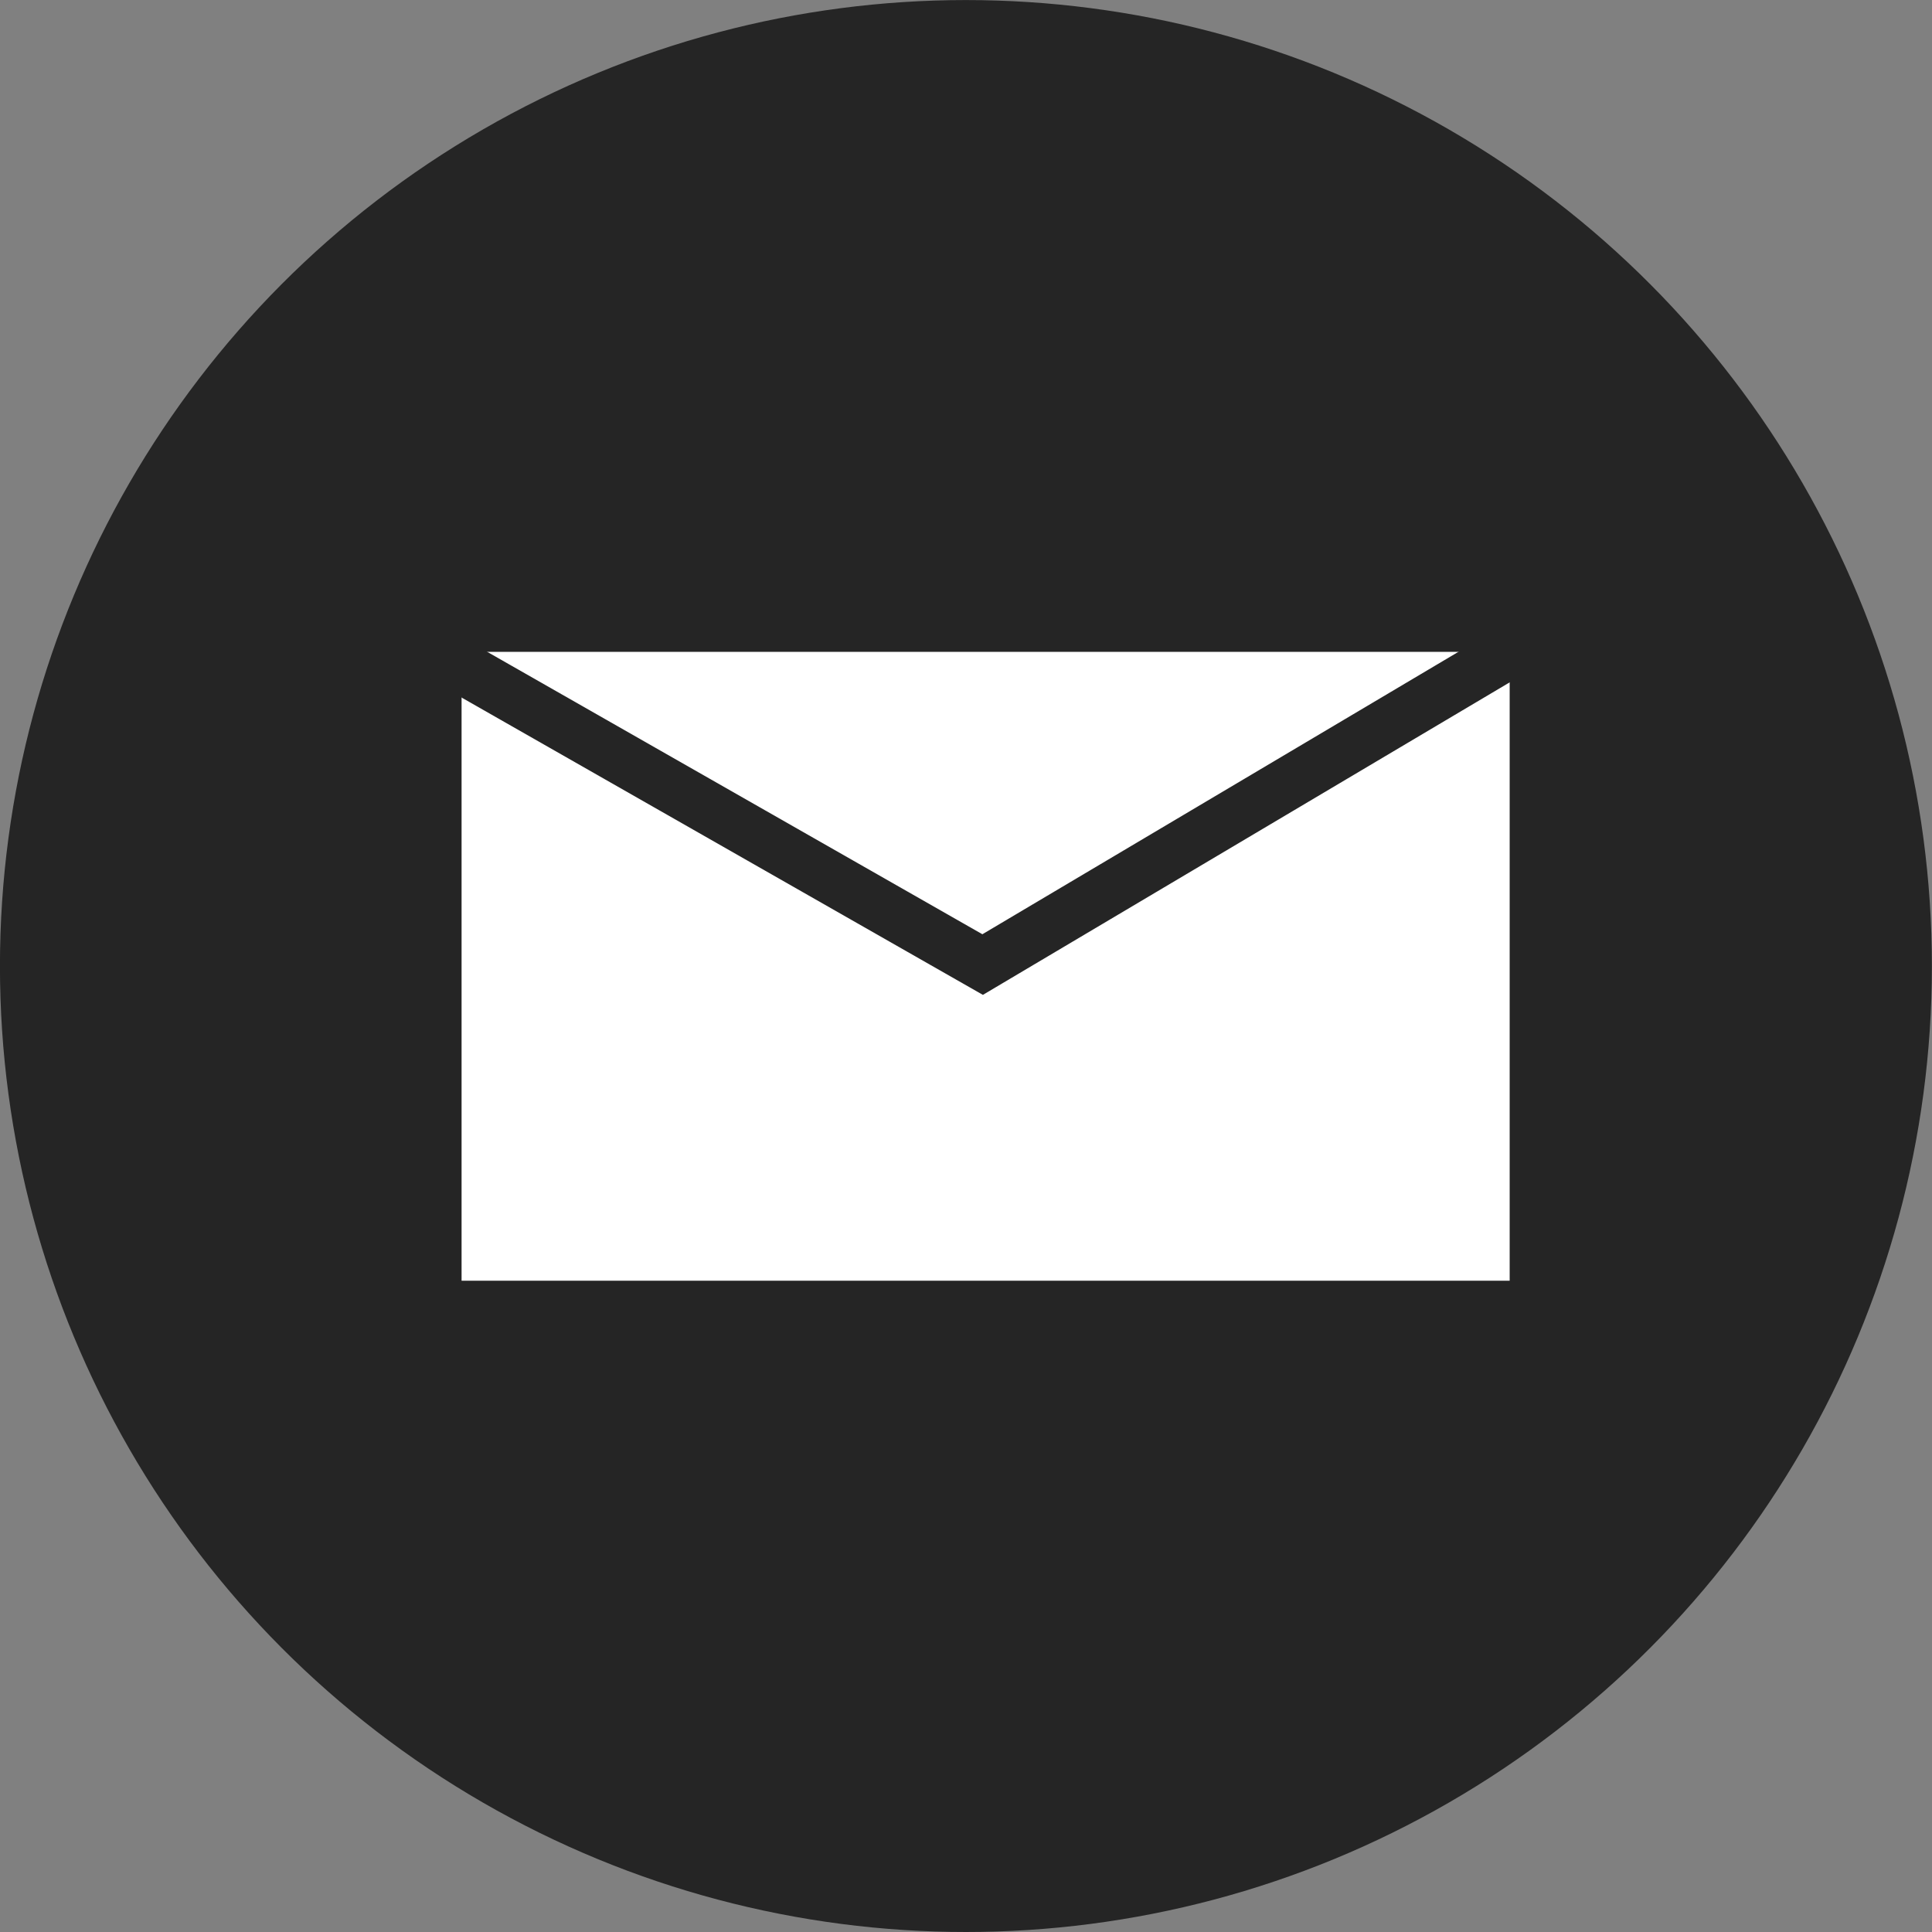 <svg xmlns="http://www.w3.org/2000/svg" width="36.867" height="36.867" viewBox="0 0 36.867 36.867">
  <rect x="0" y="0" width="36.867" height="36.867" fill="#808080" stroke="none"/>
  <g id="Group_5971" data-name="Group 5971" transform="translate(-0.001 0.001)">
    <ellipse id="Ellipse_1274" data-name="Ellipse 1274" cx="18.433" cy="18.433" rx="18.433" ry="18.433" fill="#252525"/>
    <g id="Group_5970" data-name="Group 5970" transform="translate(7.96 12.25)">
      <rect id="Rectangle_5392" data-name="Rectangle 5392" width="20" height="12" transform="translate(0.849 0.188)" fill="#fff"/>
      <path id="Path_7918" data-name="Path 7918" d="M4140.507,258.813l-10.375,6.155-10.792-6.155" transform="translate(-4119.34 -258.813)" fill="none" stroke="#252525" stroke-width="1"/>
    </g>
  </g>
</svg>
